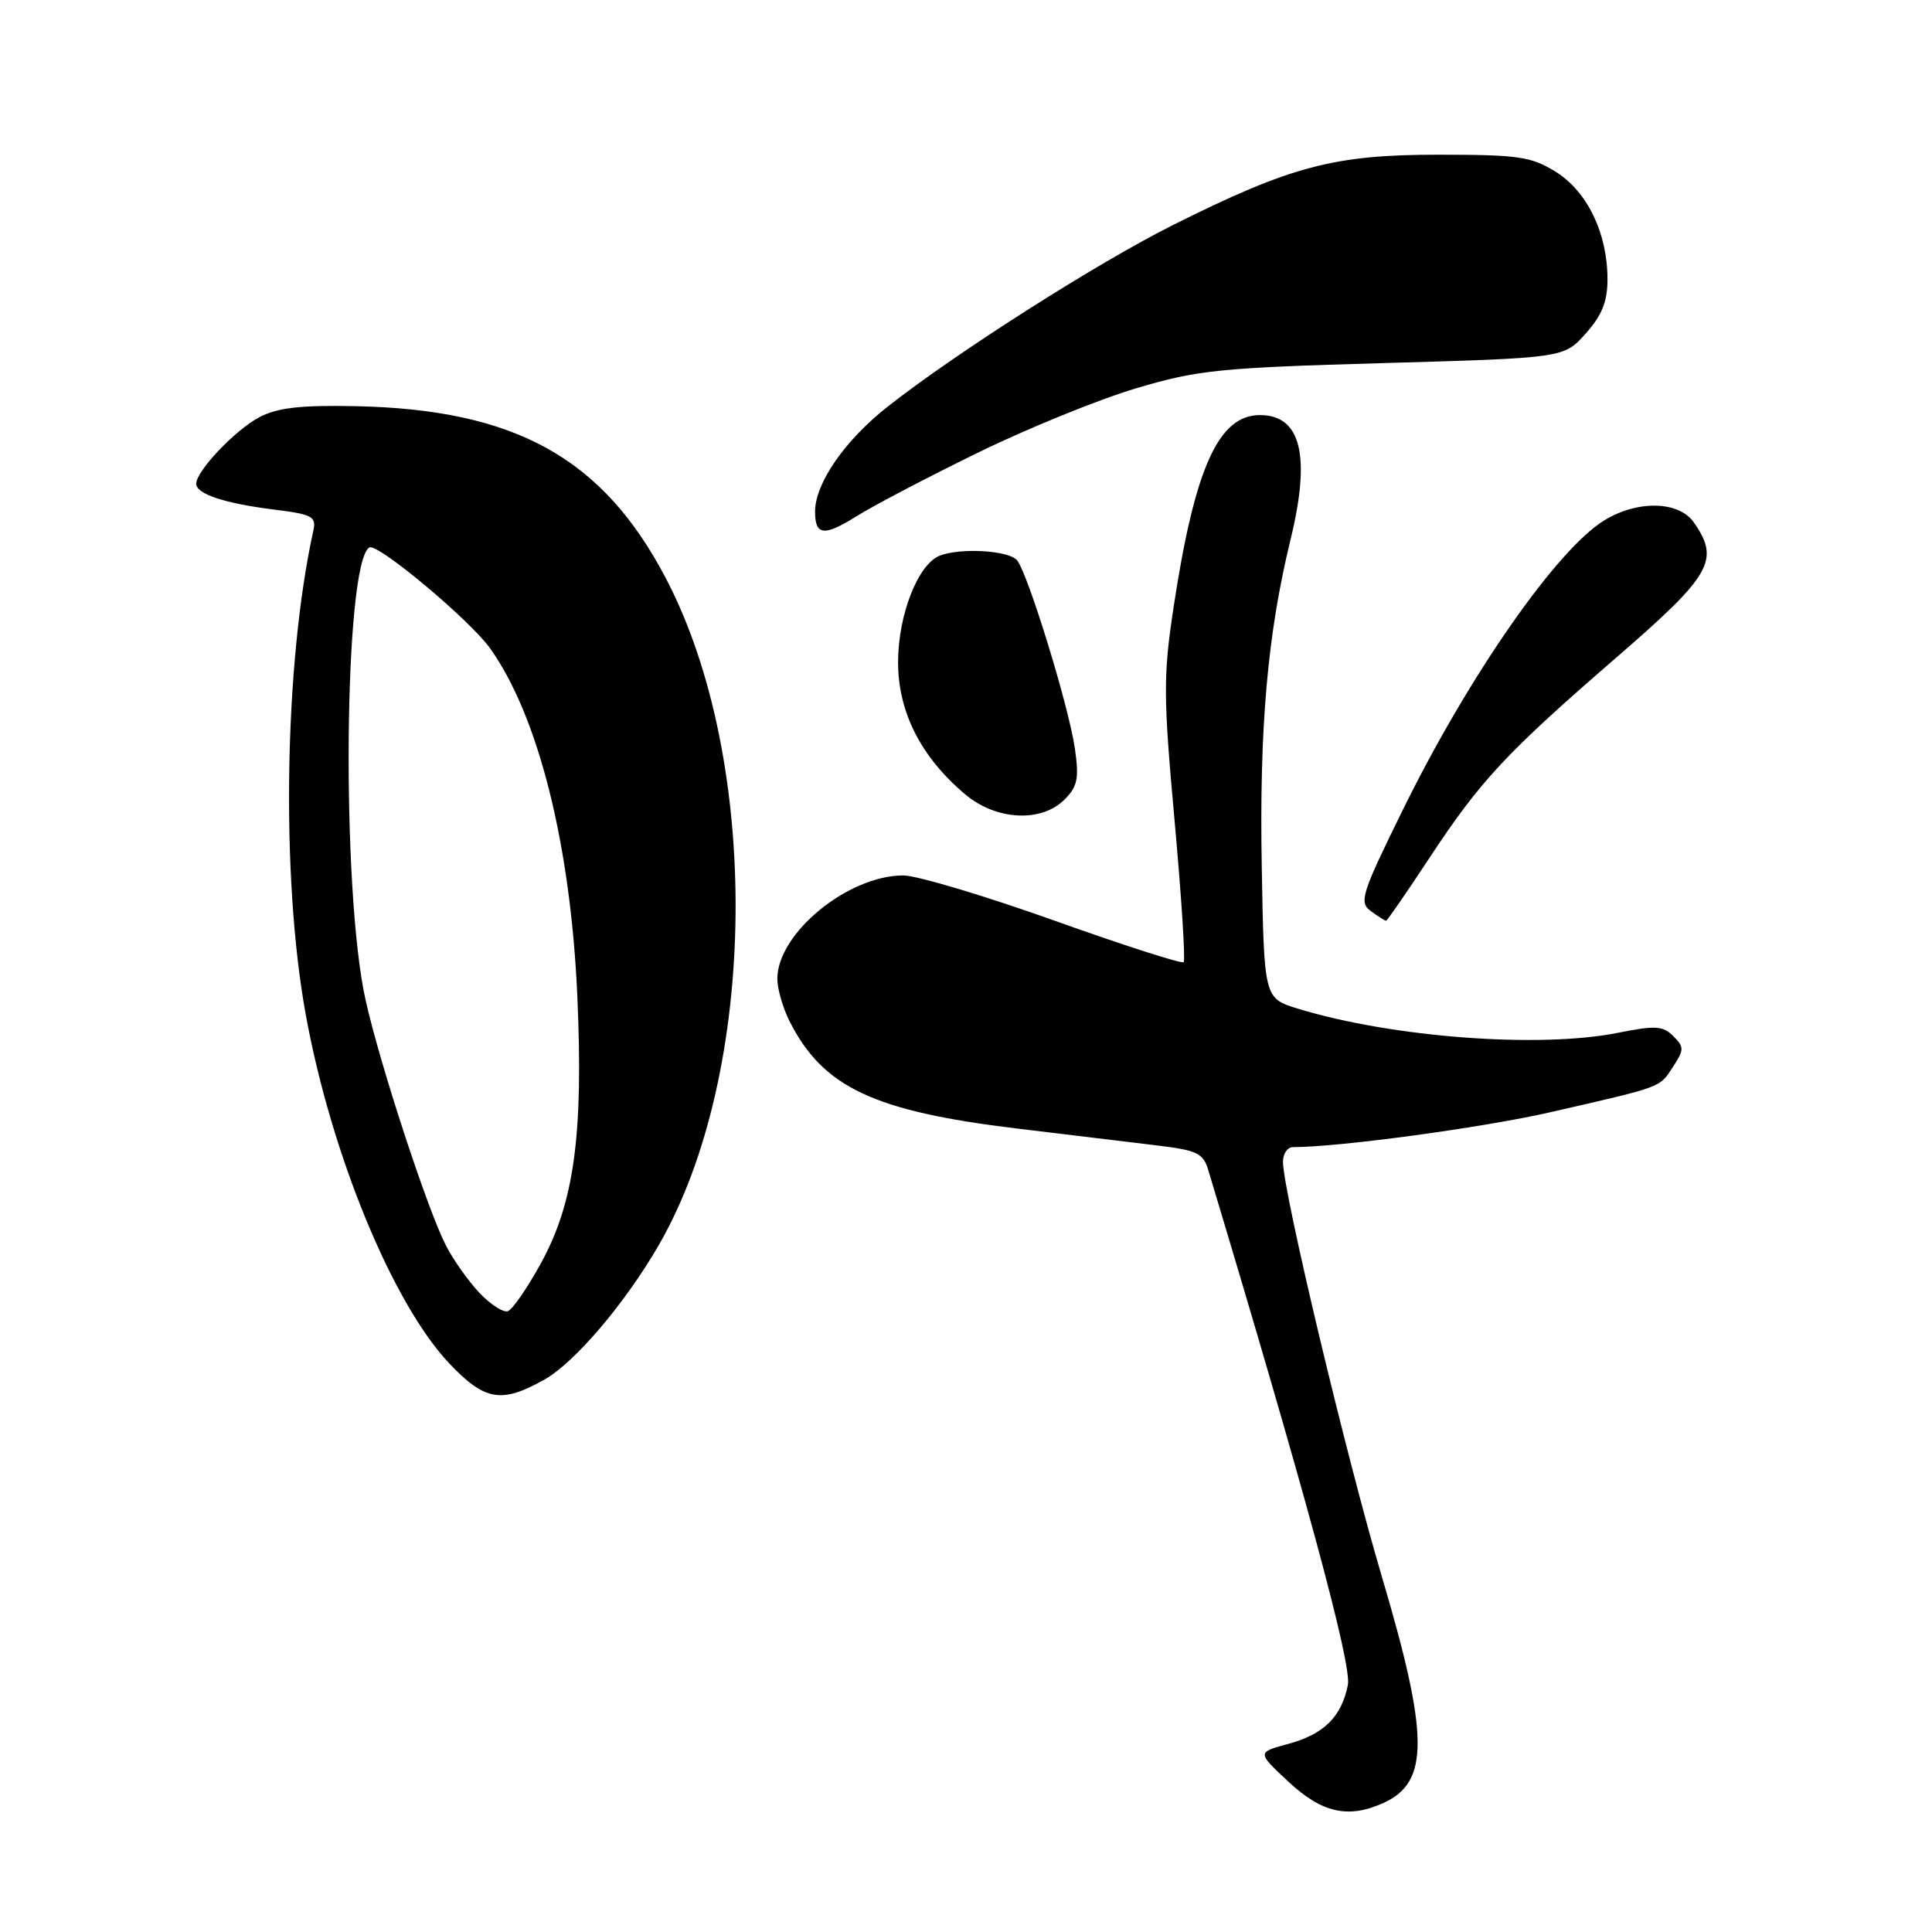 <?xml version="1.0" encoding="UTF-8" standalone="no"?>
<!DOCTYPE svg PUBLIC "-//W3C//DTD SVG 1.1//EN" "http://www.w3.org/Graphics/SVG/1.1/DTD/svg11.dtd" >
<svg xmlns="http://www.w3.org/2000/svg" xmlns:xlink="http://www.w3.org/1999/xlink" version="1.1" viewBox="0 0 256 256">
 <g >
 <path fill="currentColor"
d=" M 183.34 238.89 C 189.40 236.13 189.36 230.01 183.12 208.97 C 178.38 193.00 170.00 157.83 170.00 153.93 C 170.00 152.87 170.60 152.00 171.33 152.00 C 177.48 152.00 196.56 149.41 205.50 147.36 C 220.46 143.93 219.85 144.16 221.68 141.36 C 223.17 139.09 223.17 138.74 221.72 137.29 C 220.35 135.92 219.33 135.86 214.40 136.85 C 203.99 138.94 184.47 137.47 172.00 133.66 C 167.50 132.28 167.50 132.28 167.19 114.89 C 166.86 96.37 167.95 84.00 171.01 71.47 C 173.71 60.38 172.39 55.00 166.95 55.00 C 161.45 55.00 158.30 62.02 155.50 80.50 C 154.13 89.55 154.14 92.24 155.64 108.77 C 156.55 118.82 157.09 127.25 156.84 127.49 C 156.59 127.74 148.87 125.26 139.67 121.97 C 130.47 118.69 121.48 116.00 119.69 116.00 C 112.35 116.00 103.00 123.68 103.00 129.70 C 103.00 131.02 103.73 133.54 104.61 135.30 C 109.04 144.08 115.74 147.24 134.79 149.54 C 141.78 150.39 150.16 151.40 153.42 151.79 C 158.58 152.41 159.44 152.82 160.09 155.00 C 172.97 197.80 179.14 220.56 178.60 223.27 C 177.75 227.52 175.41 229.81 170.62 231.10 C 166.56 232.20 166.56 232.20 170.74 236.10 C 175.18 240.24 178.68 241.01 183.34 238.89 Z  M 72.11 182.82 C 76.15 180.55 82.81 172.73 87.28 165.00 C 100.49 142.16 100.92 100.77 88.20 76.57 C 79.84 60.65 68.25 54.24 47.06 53.82 C 39.82 53.67 36.74 54.03 34.37 55.28 C 31.16 56.97 26.00 62.41 26.00 64.10 C 26.00 65.46 29.75 66.70 36.31 67.52 C 41.43 68.16 41.93 68.44 41.51 70.36 C 37.66 87.85 37.21 116.24 40.50 134.37 C 43.87 152.93 52.04 172.79 59.58 180.71 C 64.25 185.62 66.46 185.99 72.11 182.82 Z  M 189.38 113.72 C 196.19 103.39 199.56 99.78 214.25 87.06 C 226.80 76.19 227.93 74.21 224.44 69.22 C 222.44 66.36 216.95 66.25 212.53 68.98 C 206.23 72.87 194.63 89.55 185.95 107.17 C 180.37 118.51 180.04 119.56 181.65 120.73 C 182.60 121.43 183.51 122.00 183.66 122.00 C 183.81 122.00 186.38 118.28 189.38 113.72 Z  M 141.05 105.95 C 142.78 104.22 143.00 103.15 142.43 99.20 C 141.64 93.67 136.23 76.06 134.77 74.25 C 133.71 72.94 127.33 72.55 124.54 73.62 C 121.64 74.74 119.00 81.48 119.00 87.76 C 119.00 94.36 122.04 100.33 127.91 105.27 C 132.00 108.71 137.98 109.02 141.05 105.95 Z  M 129.52 60.01 C 136.13 56.77 145.58 52.93 150.52 51.46 C 158.72 49.02 161.56 48.73 183.36 48.11 C 207.23 47.43 207.23 47.43 210.11 44.20 C 212.27 41.79 213.00 39.96 213.00 37.00 C 213.00 30.92 210.33 25.37 206.15 22.77 C 202.88 20.74 201.24 20.50 190.50 20.50 C 176.76 20.50 171.06 22.01 155.50 29.78 C 145.58 34.73 126.75 46.70 117.66 53.85 C 111.95 58.33 108.00 64.04 108.00 67.79 C 108.00 70.96 109.18 71.10 113.42 68.45 C 115.66 67.04 122.91 63.24 129.52 60.01 Z  M 63.52 171.30 C 62.06 169.76 60.06 166.93 59.07 165.00 C 56.62 160.21 50.34 141.03 48.44 132.50 C 45.20 118.00 45.56 74.62 48.94 72.54 C 49.99 71.89 62.26 82.15 64.95 85.92 C 71.35 94.92 75.61 111.92 76.50 132.00 C 77.31 150.39 76.09 159.34 71.67 167.40 C 69.87 170.68 67.89 173.54 67.29 173.74 C 66.68 173.94 64.98 172.85 63.52 171.30 Z "/>
</g>
</svg>